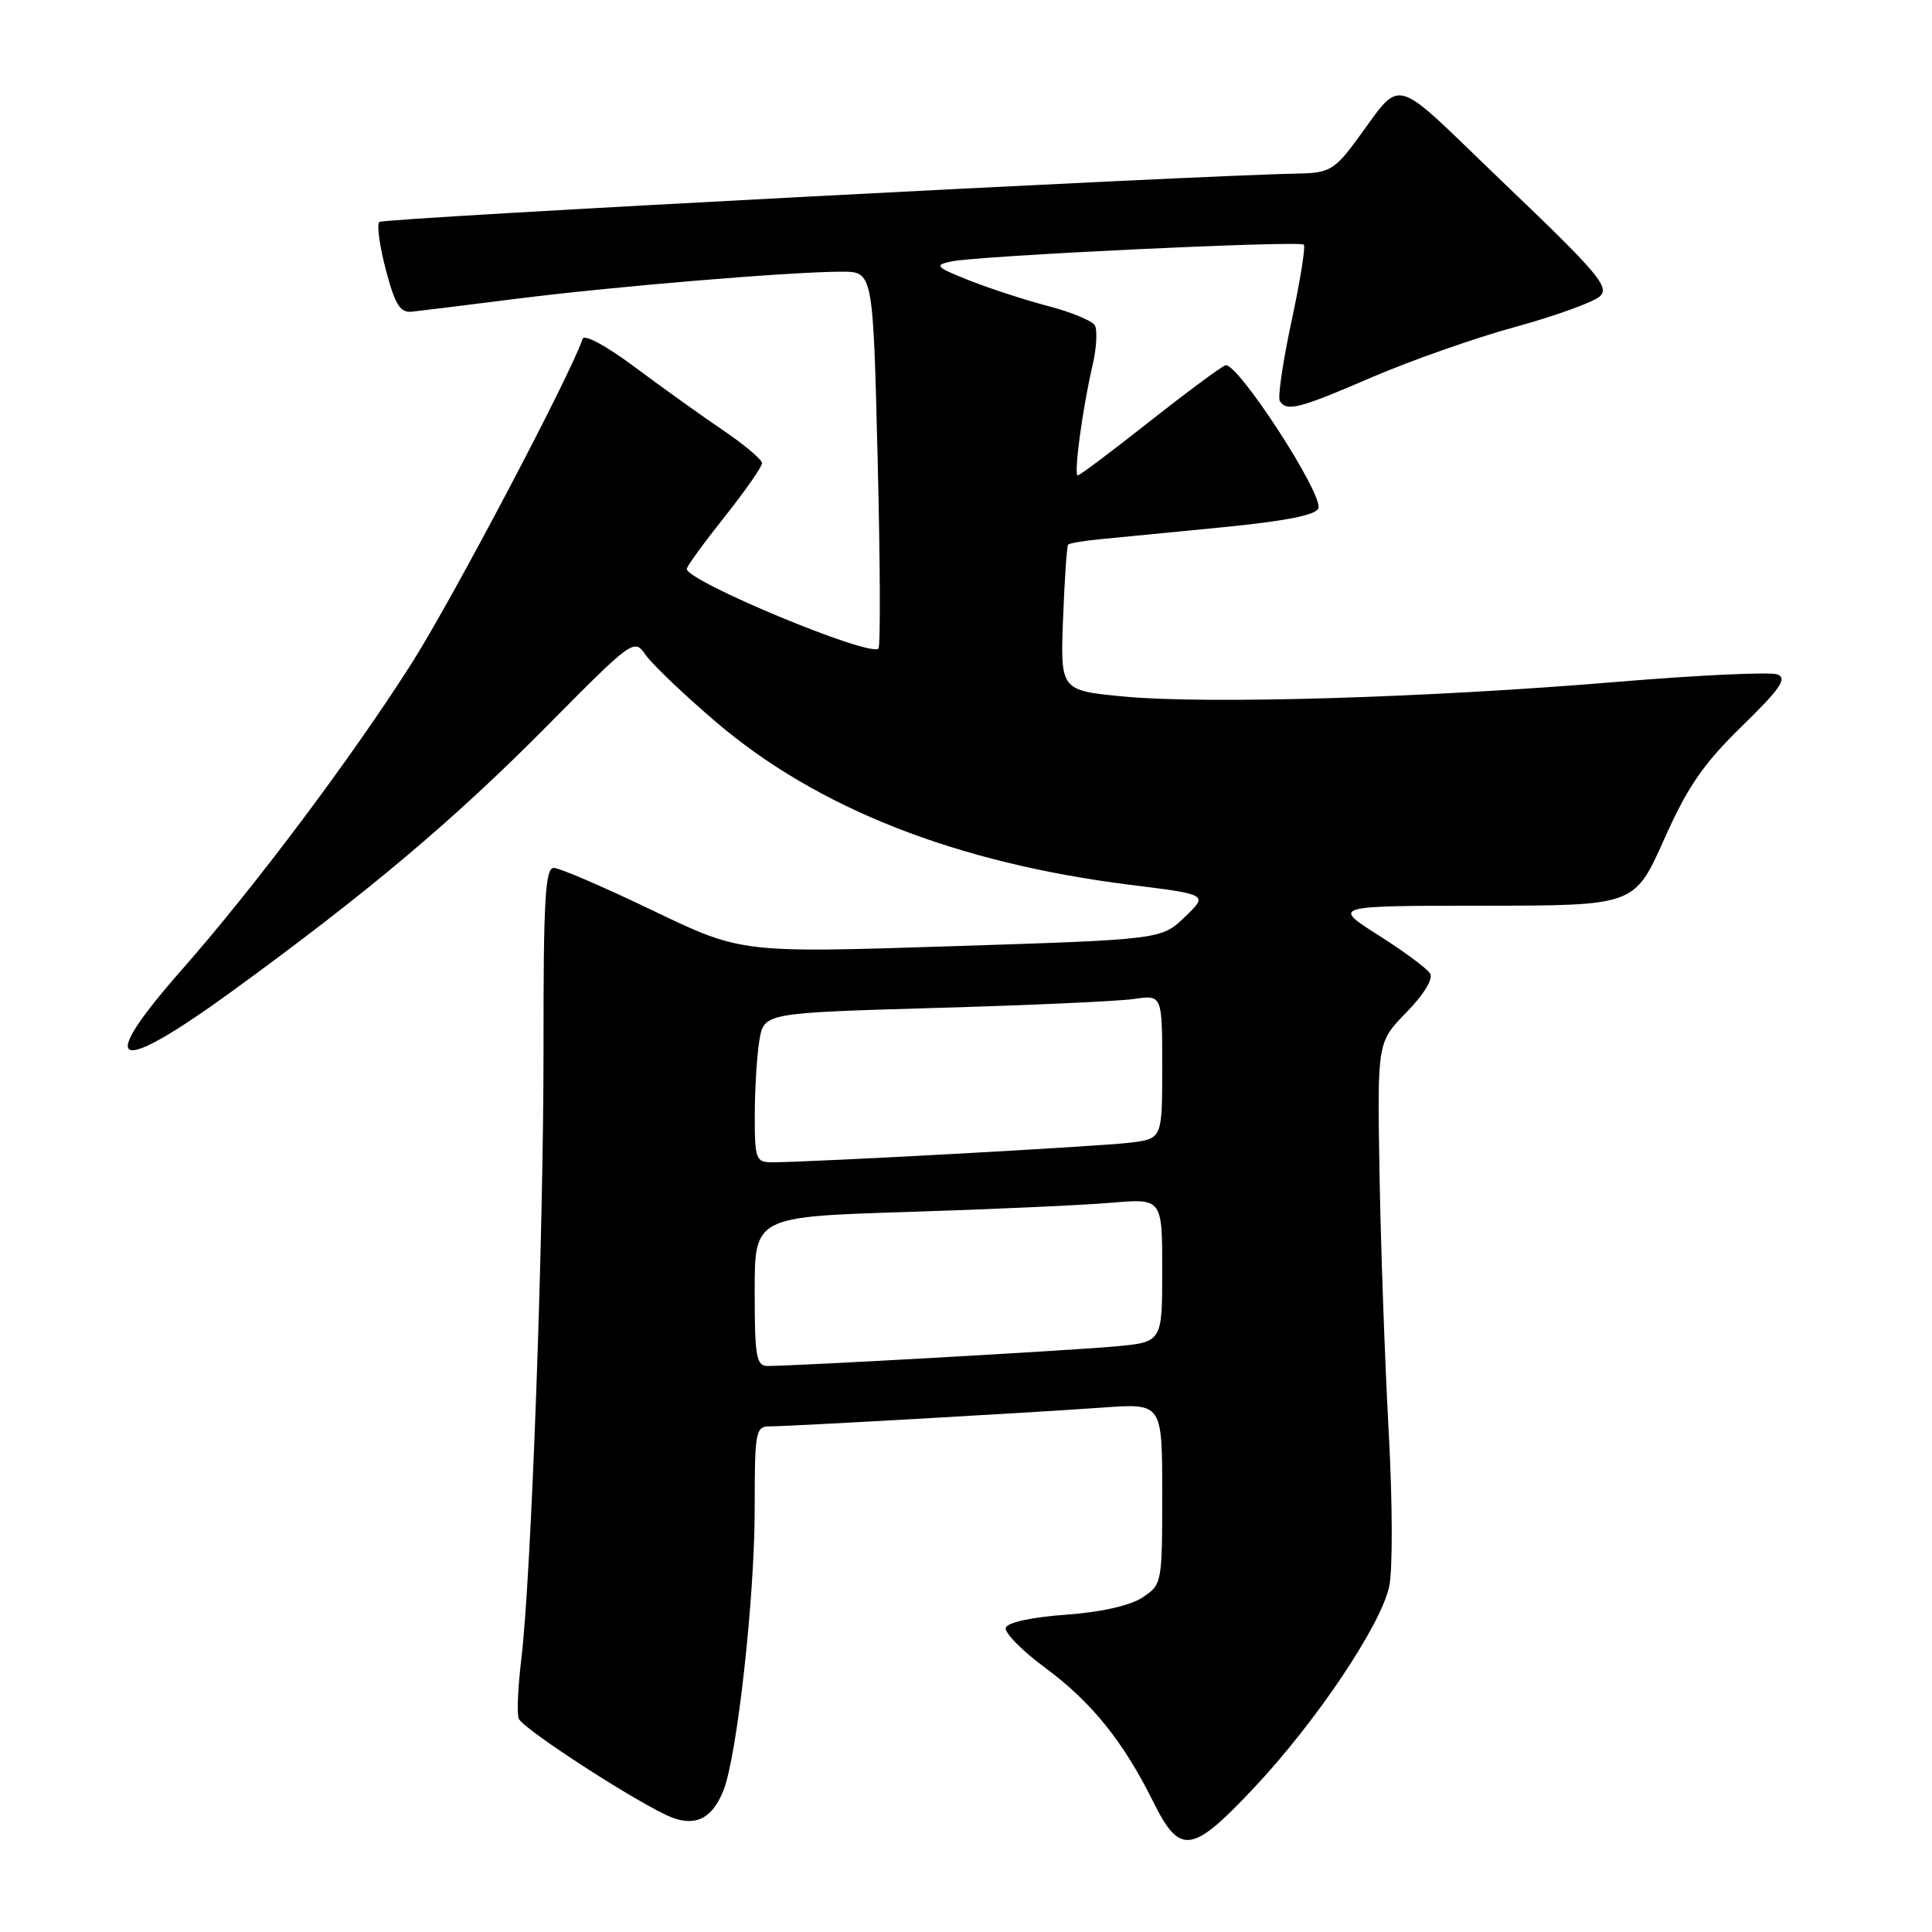 <?xml version="1.0" encoding="UTF-8" standalone="no"?>
<!DOCTYPE svg PUBLIC "-//W3C//DTD SVG 1.1//EN" "http://www.w3.org/Graphics/SVG/1.1/DTD/svg11.dtd" >
<svg xmlns="http://www.w3.org/2000/svg" xmlns:xlink="http://www.w3.org/1999/xlink" version="1.1" viewBox="0 0 256 256">
 <g >
 <path fill="currentColor"
d=" M 166.25 236.80 C 174.38 228.14 182.87 215.51 184.06 210.30 C 184.55 208.13 184.53 199.22 184.00 189.50 C 183.49 180.15 182.95 164.76 182.79 155.30 C 182.50 138.10 182.50 138.10 186.36 134.14 C 188.69 131.76 189.93 129.70 189.49 128.99 C 189.09 128.33 186.00 126.04 182.63 123.91 C 176.50 120.02 176.50 120.02 196.54 120.01 C 216.58 120.00 216.58 120.00 220.49 111.25 C 223.61 104.25 225.67 101.25 230.79 96.25 C 235.94 91.22 236.85 89.88 235.50 89.36 C 234.57 89.01 224.97 89.46 214.16 90.36 C 189.11 92.46 159.92 93.33 149.00 92.30 C 140.50 91.50 140.50 91.50 140.86 82.00 C 141.06 76.78 141.36 72.35 141.53 72.17 C 141.70 71.98 143.56 71.66 145.67 71.46 C 147.78 71.25 155.05 70.54 161.84 69.88 C 170.25 69.06 174.35 68.26 174.69 67.36 C 175.39 65.53 163.88 47.83 162.36 48.41 C 161.70 48.67 157.13 52.06 152.21 55.94 C 147.30 59.82 143.06 63.00 142.81 63.00 C 142.24 63.00 143.43 54.15 144.78 48.35 C 145.31 46.07 145.43 43.70 145.06 43.09 C 144.68 42.49 141.92 41.35 138.91 40.56 C 135.90 39.78 131.21 38.25 128.47 37.17 C 124.00 35.40 123.75 35.14 126.00 34.65 C 129.49 33.89 172.18 31.85 172.76 32.42 C 173.01 32.68 172.28 37.25 171.13 42.58 C 169.99 47.91 169.29 52.66 169.58 53.13 C 170.48 54.58 172.13 54.16 181.78 49.99 C 186.89 47.79 195.44 44.78 200.78 43.32 C 206.13 41.85 211.18 40.02 212.00 39.26 C 213.31 38.04 211.73 36.17 199.50 24.48 C 183.69 9.36 186.19 10.01 179.28 19.20 C 176.91 22.36 175.91 22.92 172.50 22.98 C 157.97 23.25 50.78 28.89 50.26 29.41 C 49.91 29.76 50.30 32.63 51.13 35.77 C 52.35 40.39 53.02 41.46 54.57 41.30 C 55.63 41.19 61.90 40.42 68.50 39.58 C 81.43 37.95 104.82 36.00 111.54 36.00 C 115.68 36.00 115.68 36.00 116.29 60.71 C 116.63 74.31 116.68 85.66 116.40 85.94 C 115.24 87.10 91.00 77.02 91.00 75.38 C 91.00 75.05 93.25 71.96 96.00 68.50 C 98.75 65.04 100.99 61.83 100.97 61.36 C 100.96 60.89 98.63 58.92 95.79 57.00 C 92.95 55.08 87.69 51.31 84.10 48.63 C 80.35 45.83 77.42 44.24 77.20 44.90 C 75.60 49.69 59.89 79.51 54.51 87.95 C 46.52 100.50 33.72 117.56 24.09 128.50 C 12.51 141.65 15.13 142.72 30.87 131.26 C 48.76 118.24 60.12 108.67 72.33 96.35 C 83.97 84.60 84.01 84.57 85.59 86.83 C 86.47 88.07 90.63 92.04 94.84 95.64 C 108.26 107.11 126.70 114.36 149.80 117.25 C 160.10 118.53 160.10 118.53 156.99 121.51 C 153.88 124.49 153.88 124.49 126.05 125.38 C 98.21 126.28 98.21 126.28 86.48 120.64 C 80.03 117.54 74.13 115.00 73.38 115.00 C 72.25 115.00 72.00 119.24 72.02 138.75 C 72.03 163.99 70.39 209.18 69.06 220.00 C 68.63 223.57 68.48 227.05 68.73 227.72 C 69.25 229.10 85.13 239.34 89.05 240.83 C 92.24 242.04 94.39 240.91 95.85 237.27 C 97.66 232.76 100.00 211.74 100.00 199.95 C 100.00 189.60 100.11 189.00 102.04 189.00 C 104.61 189.00 135.91 187.23 146.25 186.50 C 154.00 185.95 154.00 185.95 154.00 197.95 C 154.00 209.82 153.97 209.97 151.36 211.69 C 149.72 212.76 145.84 213.63 141.19 213.96 C 136.74 214.28 133.50 214.98 133.27 215.68 C 133.06 216.32 135.40 218.71 138.48 220.98 C 144.64 225.53 148.85 230.76 152.81 238.75 C 156.36 245.89 157.93 245.67 166.25 236.80 Z  M 100.00 171.12 C 100.00 161.23 100.00 161.23 120.25 160.59 C 131.39 160.24 143.54 159.69 147.25 159.37 C 154.00 158.80 154.00 158.80 154.00 168.32 C 154.00 177.84 154.00 177.84 147.75 178.41 C 141.85 178.95 105.42 181.00 101.72 181.00 C 100.21 181.00 100.00 179.79 100.00 171.12 Z  M 100.01 147.75 C 100.02 144.31 100.29 139.86 100.62 137.86 C 101.23 134.22 101.23 134.22 123.86 133.56 C 136.31 133.21 148.19 132.67 150.25 132.37 C 154.00 131.82 154.00 131.82 154.00 141.35 C 154.00 150.88 154.00 150.88 149.75 151.41 C 145.75 151.91 107.11 154.02 102.25 154.01 C 100.16 154.00 100.00 153.57 100.01 147.75 Z "/>
</g>
</svg>